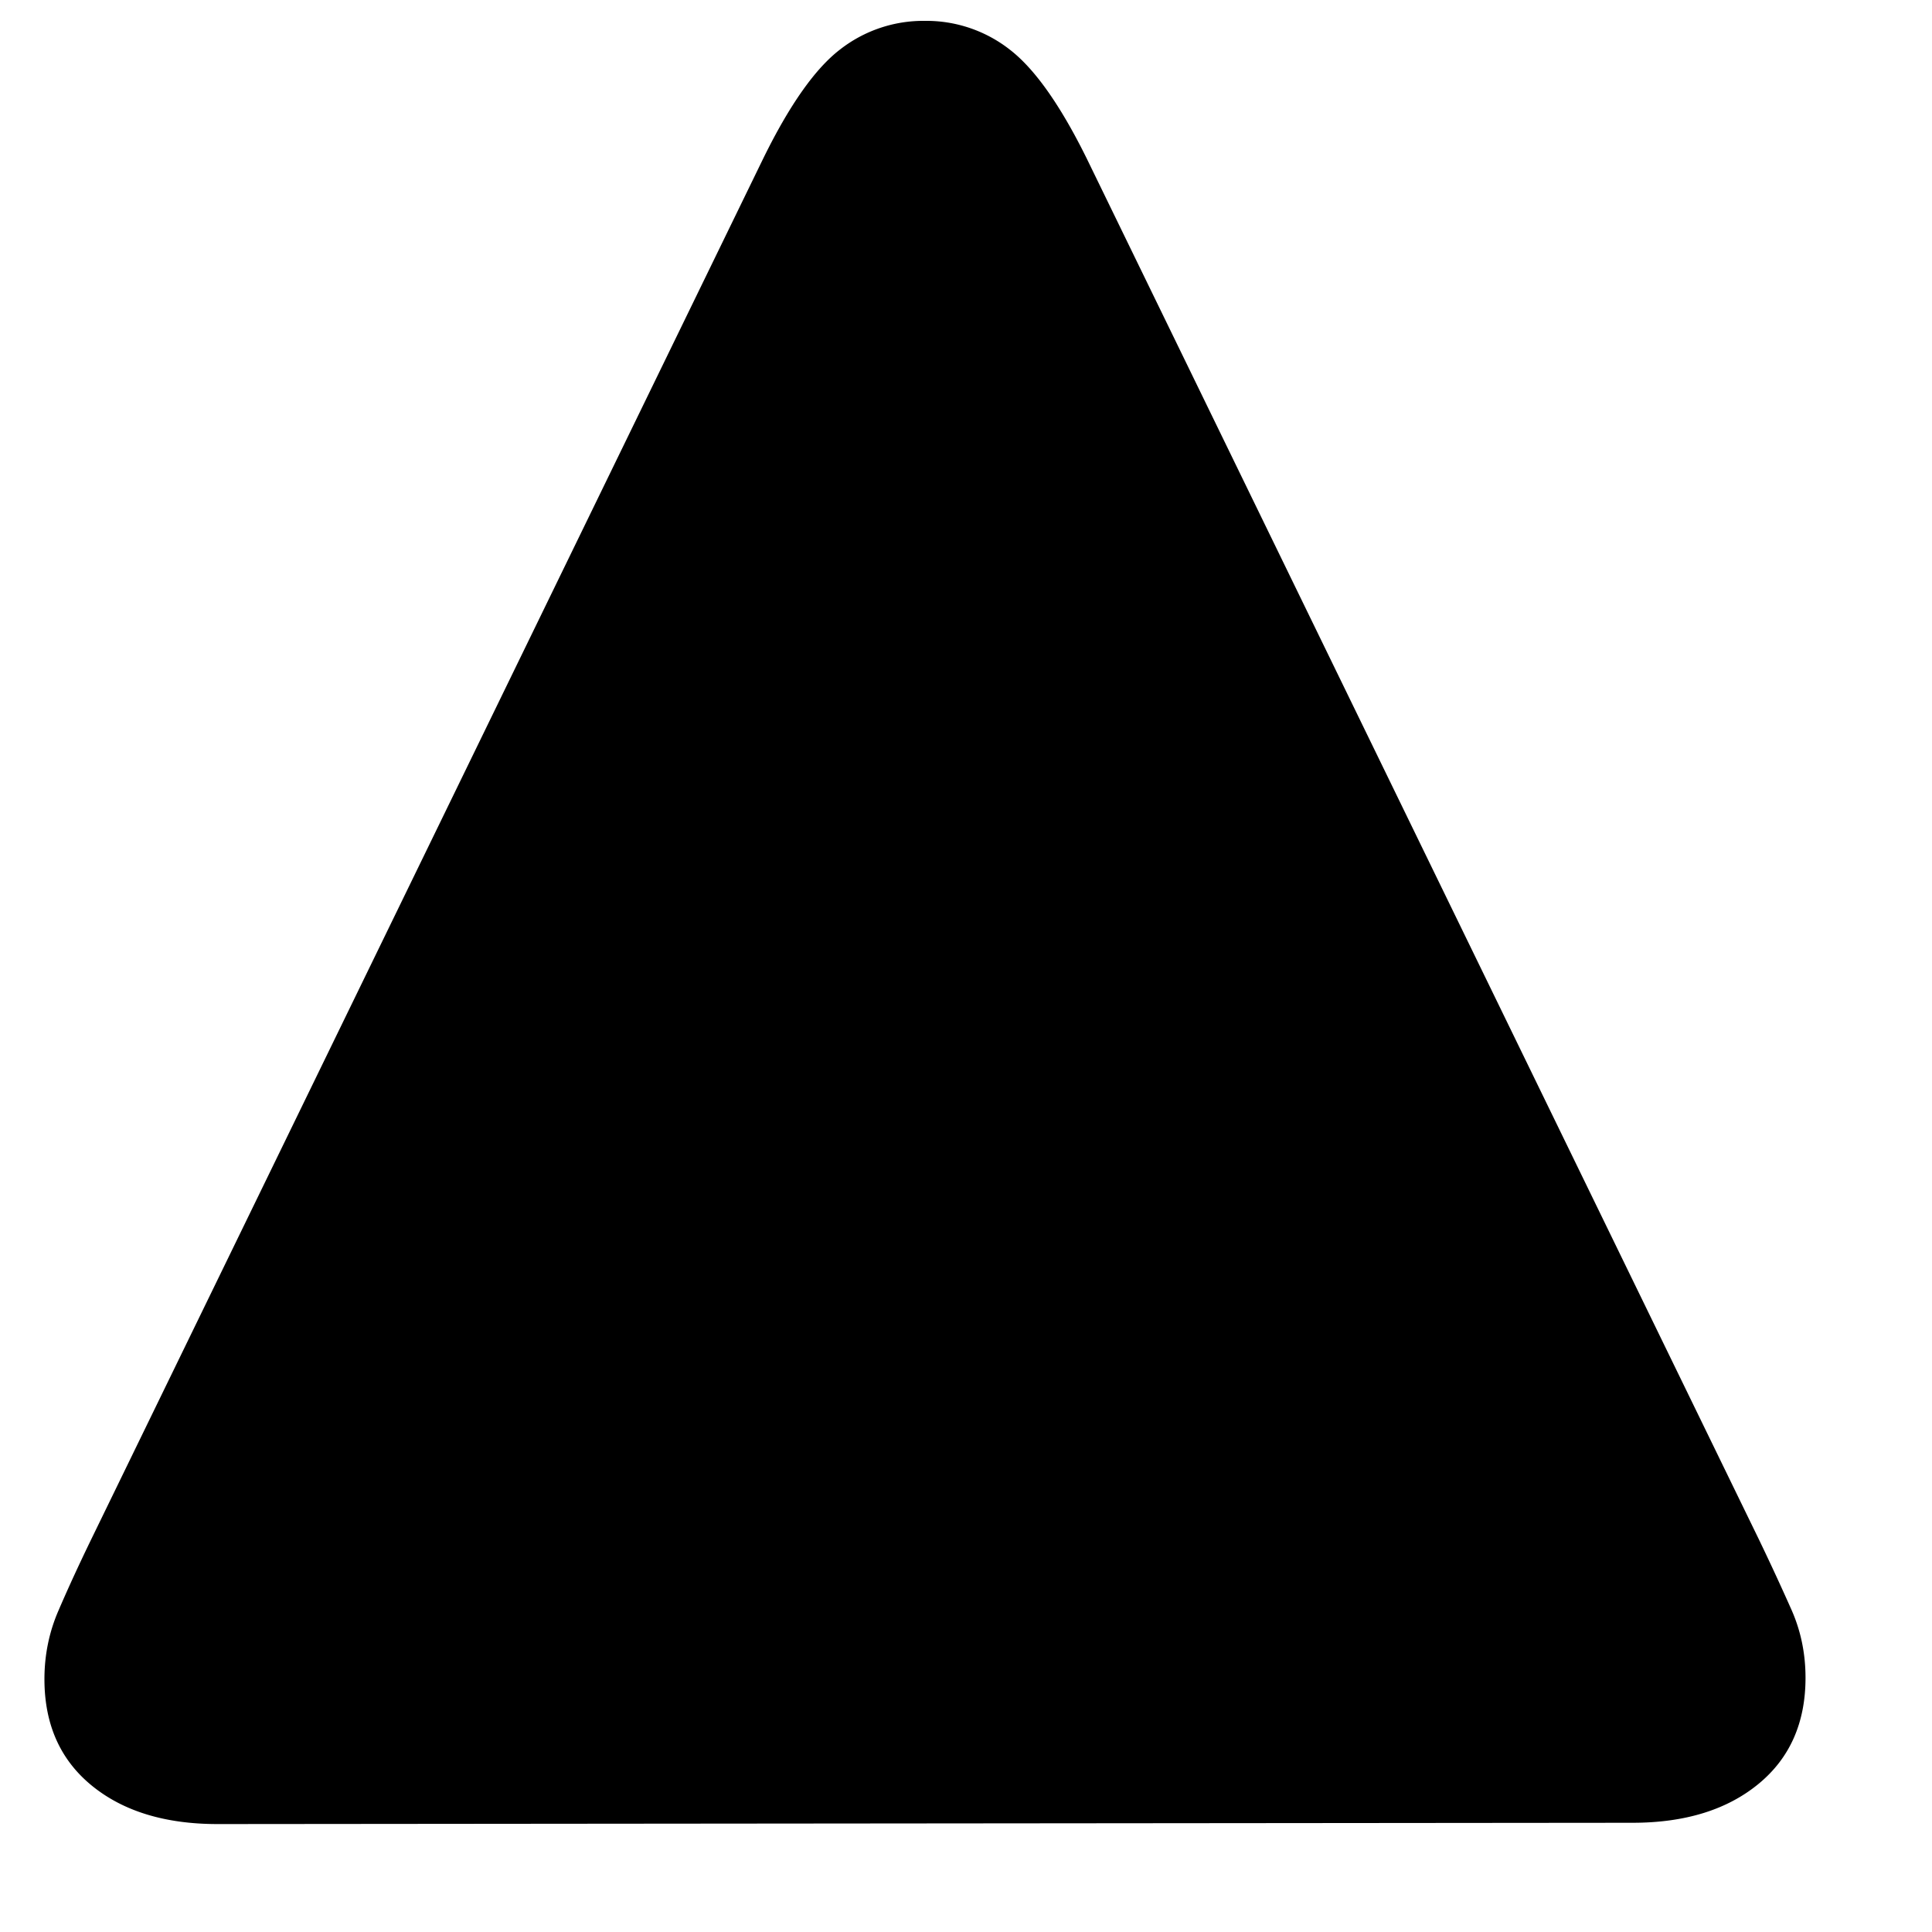 <svg xmlns="http://www.w3.org/2000/svg" width="15" height="15" fill="none"><path fill="#D8D8D8" d="M14.018 13.026q0-.283-.11-.53a20 20 0 0 0-.25-.54L8.438 1.232Q8.131.61 7.841.386a1.05 1.05 0 0 0-.66-.224 1.05 1.05 0 0 0-.661.224q-.29.224-.595.846L.706 11.956q-.143.295-.251.546-.11.252-.11.535 0 .525.366.825t.978.3l10.986-.01q.61 0 .977-.301.366-.3.366-.825" style="fill:color(display-p3 .846 .846 .846);fill-opacity:1"></path></svg>